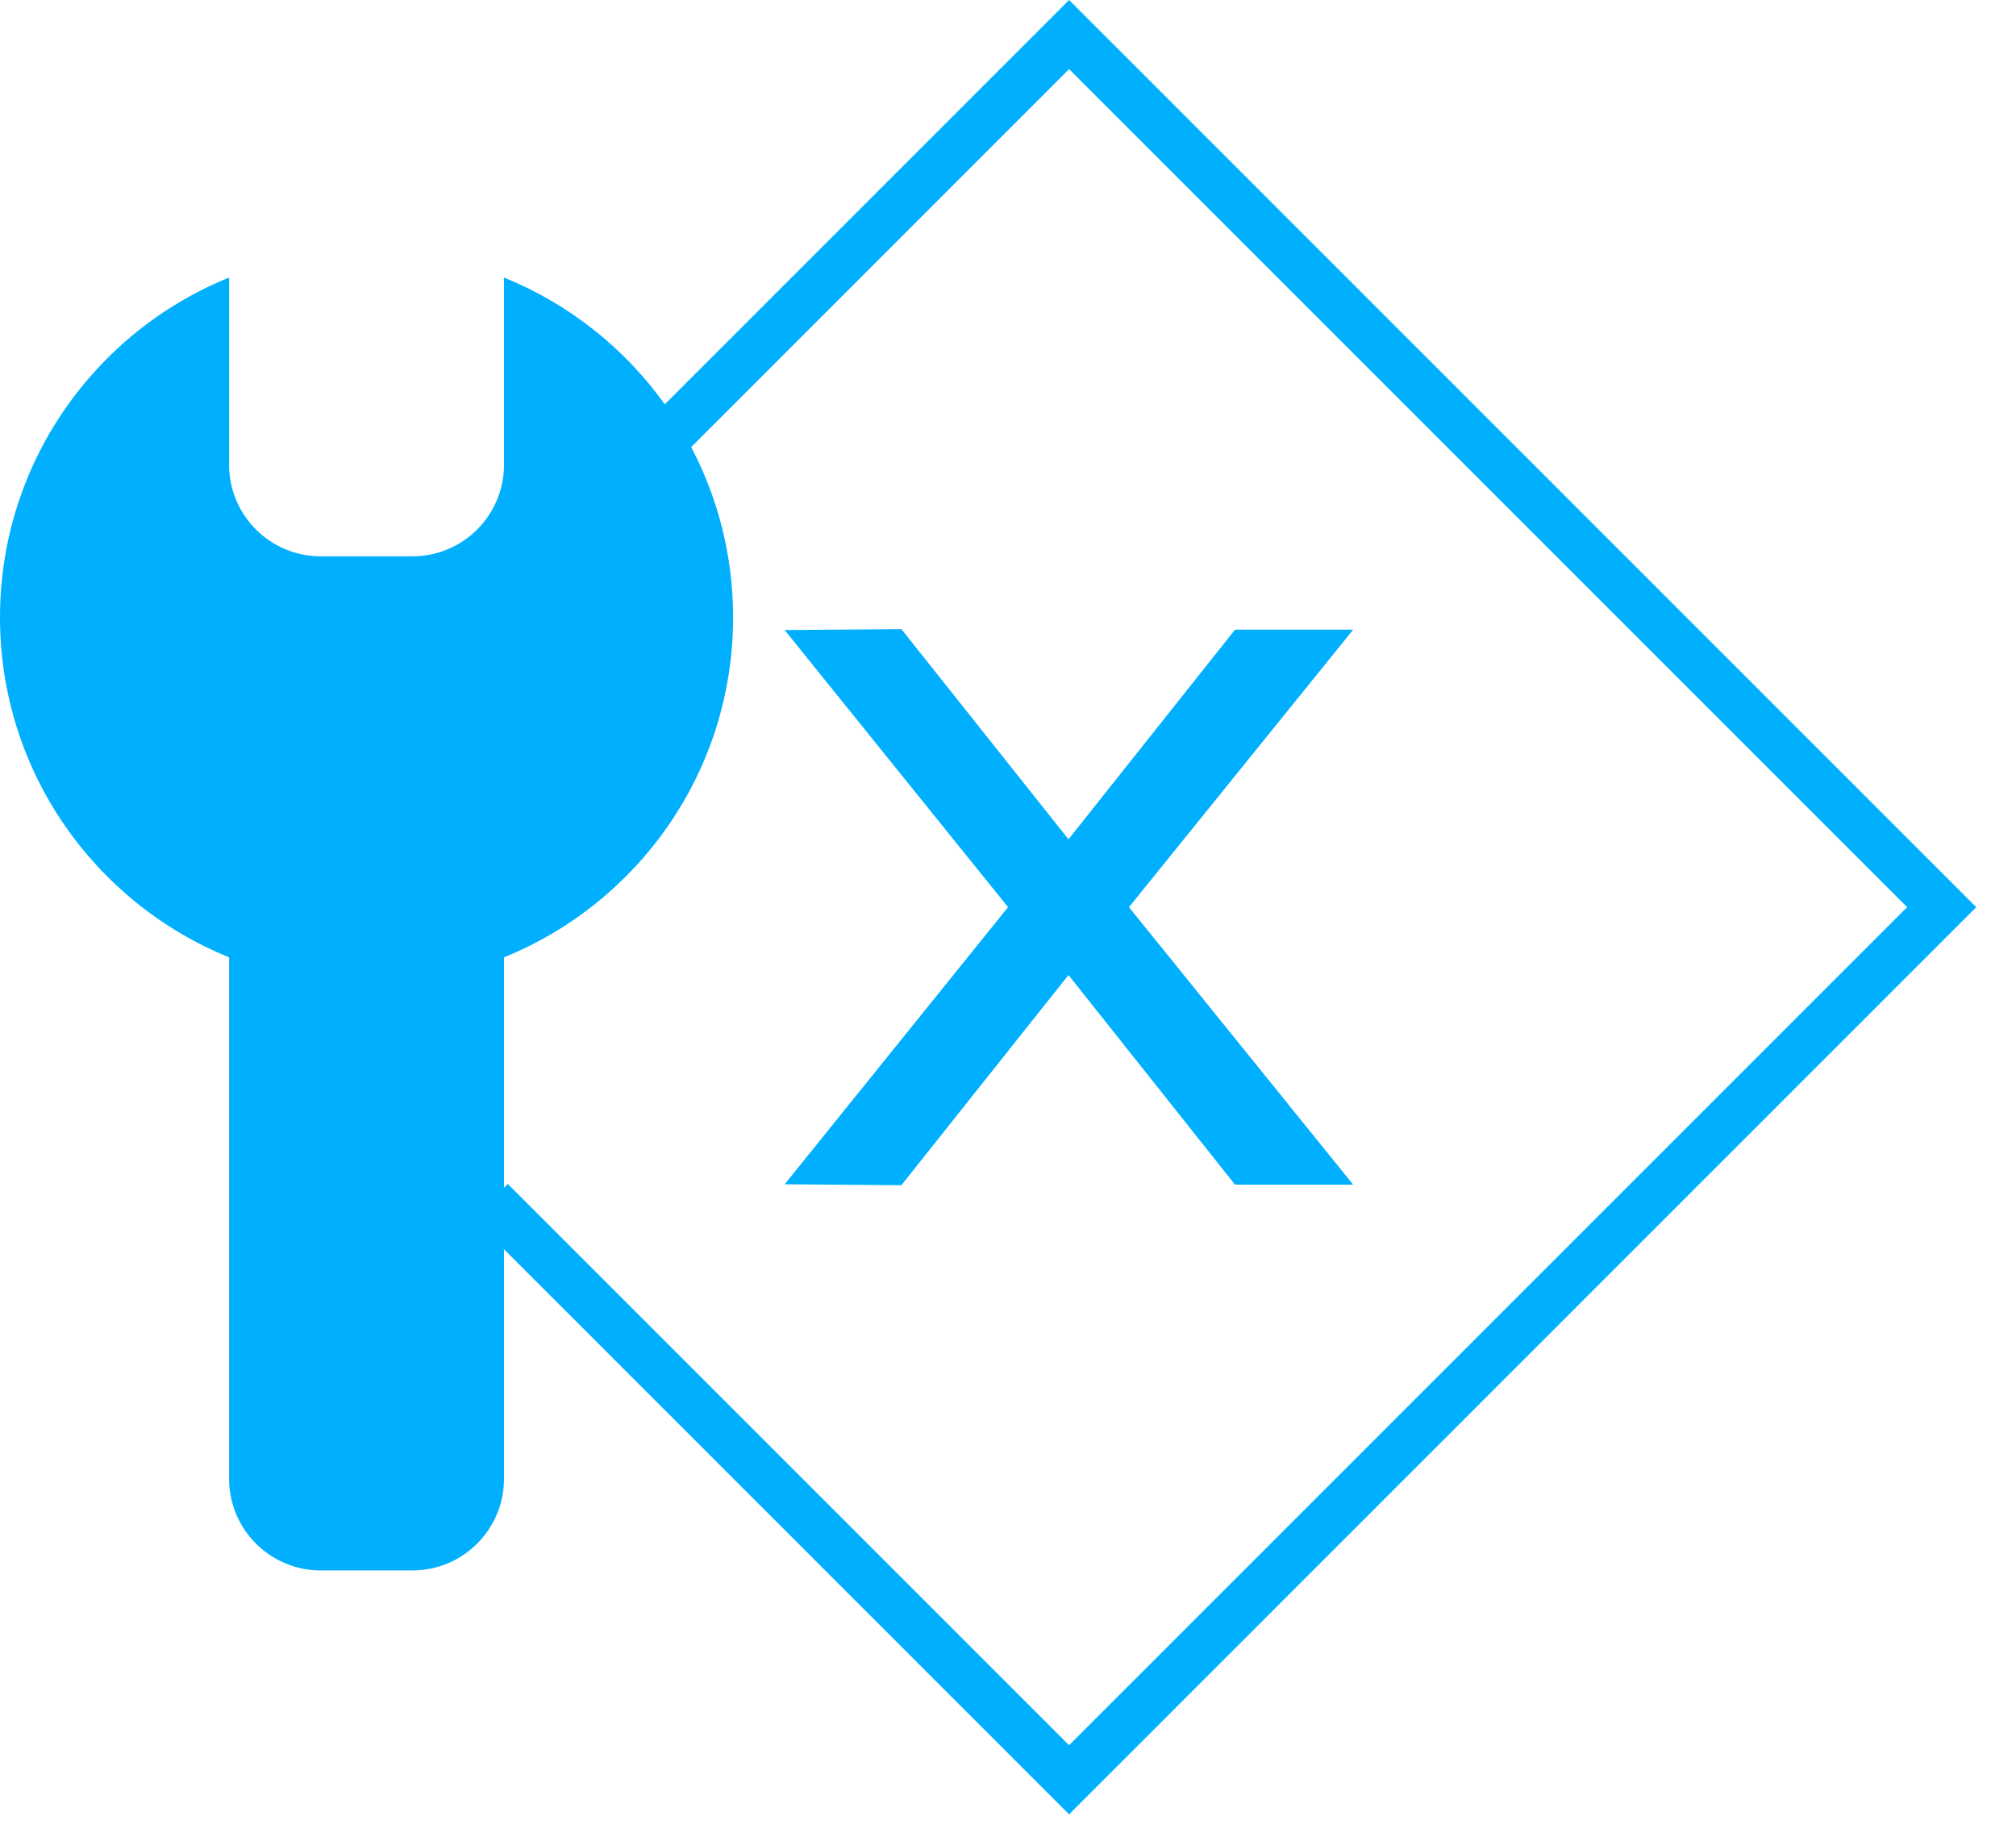 <?xml version="1.0" encoding="UTF-8" standalone="no"?>
<svg width="33px" height="30px" viewBox="0 0 33 30" version="1.1" xmlns="http://www.w3.org/2000/svg" xmlns:xlink="http://www.w3.org/1999/xlink">
    <!-- Generator: Sketch 47.1 (45422) - http://www.bohemiancoding.com/sketch -->
    <title>人工分支</title>
    <desc>Created with Sketch.</desc>
    <defs></defs>
    <g id="Page-1" stroke="none" stroke-width="1" fill="none" fill-rule="evenodd">
        <g id="所有节点" transform="translate(-71, -922)" fill-rule="nonzero" fill="#00b0ff">
            <path d="M79.25,942.448 L79.25,946.206 C79.25,947.034 78.578,947.706 77.75,947.706 L76.25,947.706 C75.422,947.706 74.75,947.034 74.75,946.206 L74.75,937.67 C72.551,936.779 71,934.624 71,932.106 C71,929.588 72.551,927.433 74.75,926.543 L74.75,929.606 C74.75,930.435 75.422,931.106 76.25,931.106 L77.75,931.106 C78.579,931.106 79.25,930.435 79.25,929.606 L79.25,926.543 C80.313,926.973 81.224,927.699 81.882,928.618 L88.5,922 L103.349,936.849 L88.5,951.698 L79.25,942.448 Z M82.314,929.318 C82.752,930.151 83,931.099 83,932.106 C83,934.624 81.449,936.779 79.25,937.67 L79.25,941.442 L79.313,941.38 L88.5,950.567 L102.218,936.849 L88.5,923.131 L82.314,929.318 Z M91.216,932.307 L93.15,932.307 L89.48,936.849 L93.15,941.391 L91.216,941.391 L88.49,937.96 L85.755,941.4 L83.844,941.385 L87.501,936.849 L83.844,932.313 L85.755,932.298 L88.49,935.738 L91.216,932.307 Z" id="人工分支"></path>
        </g>
    </g>
</svg>